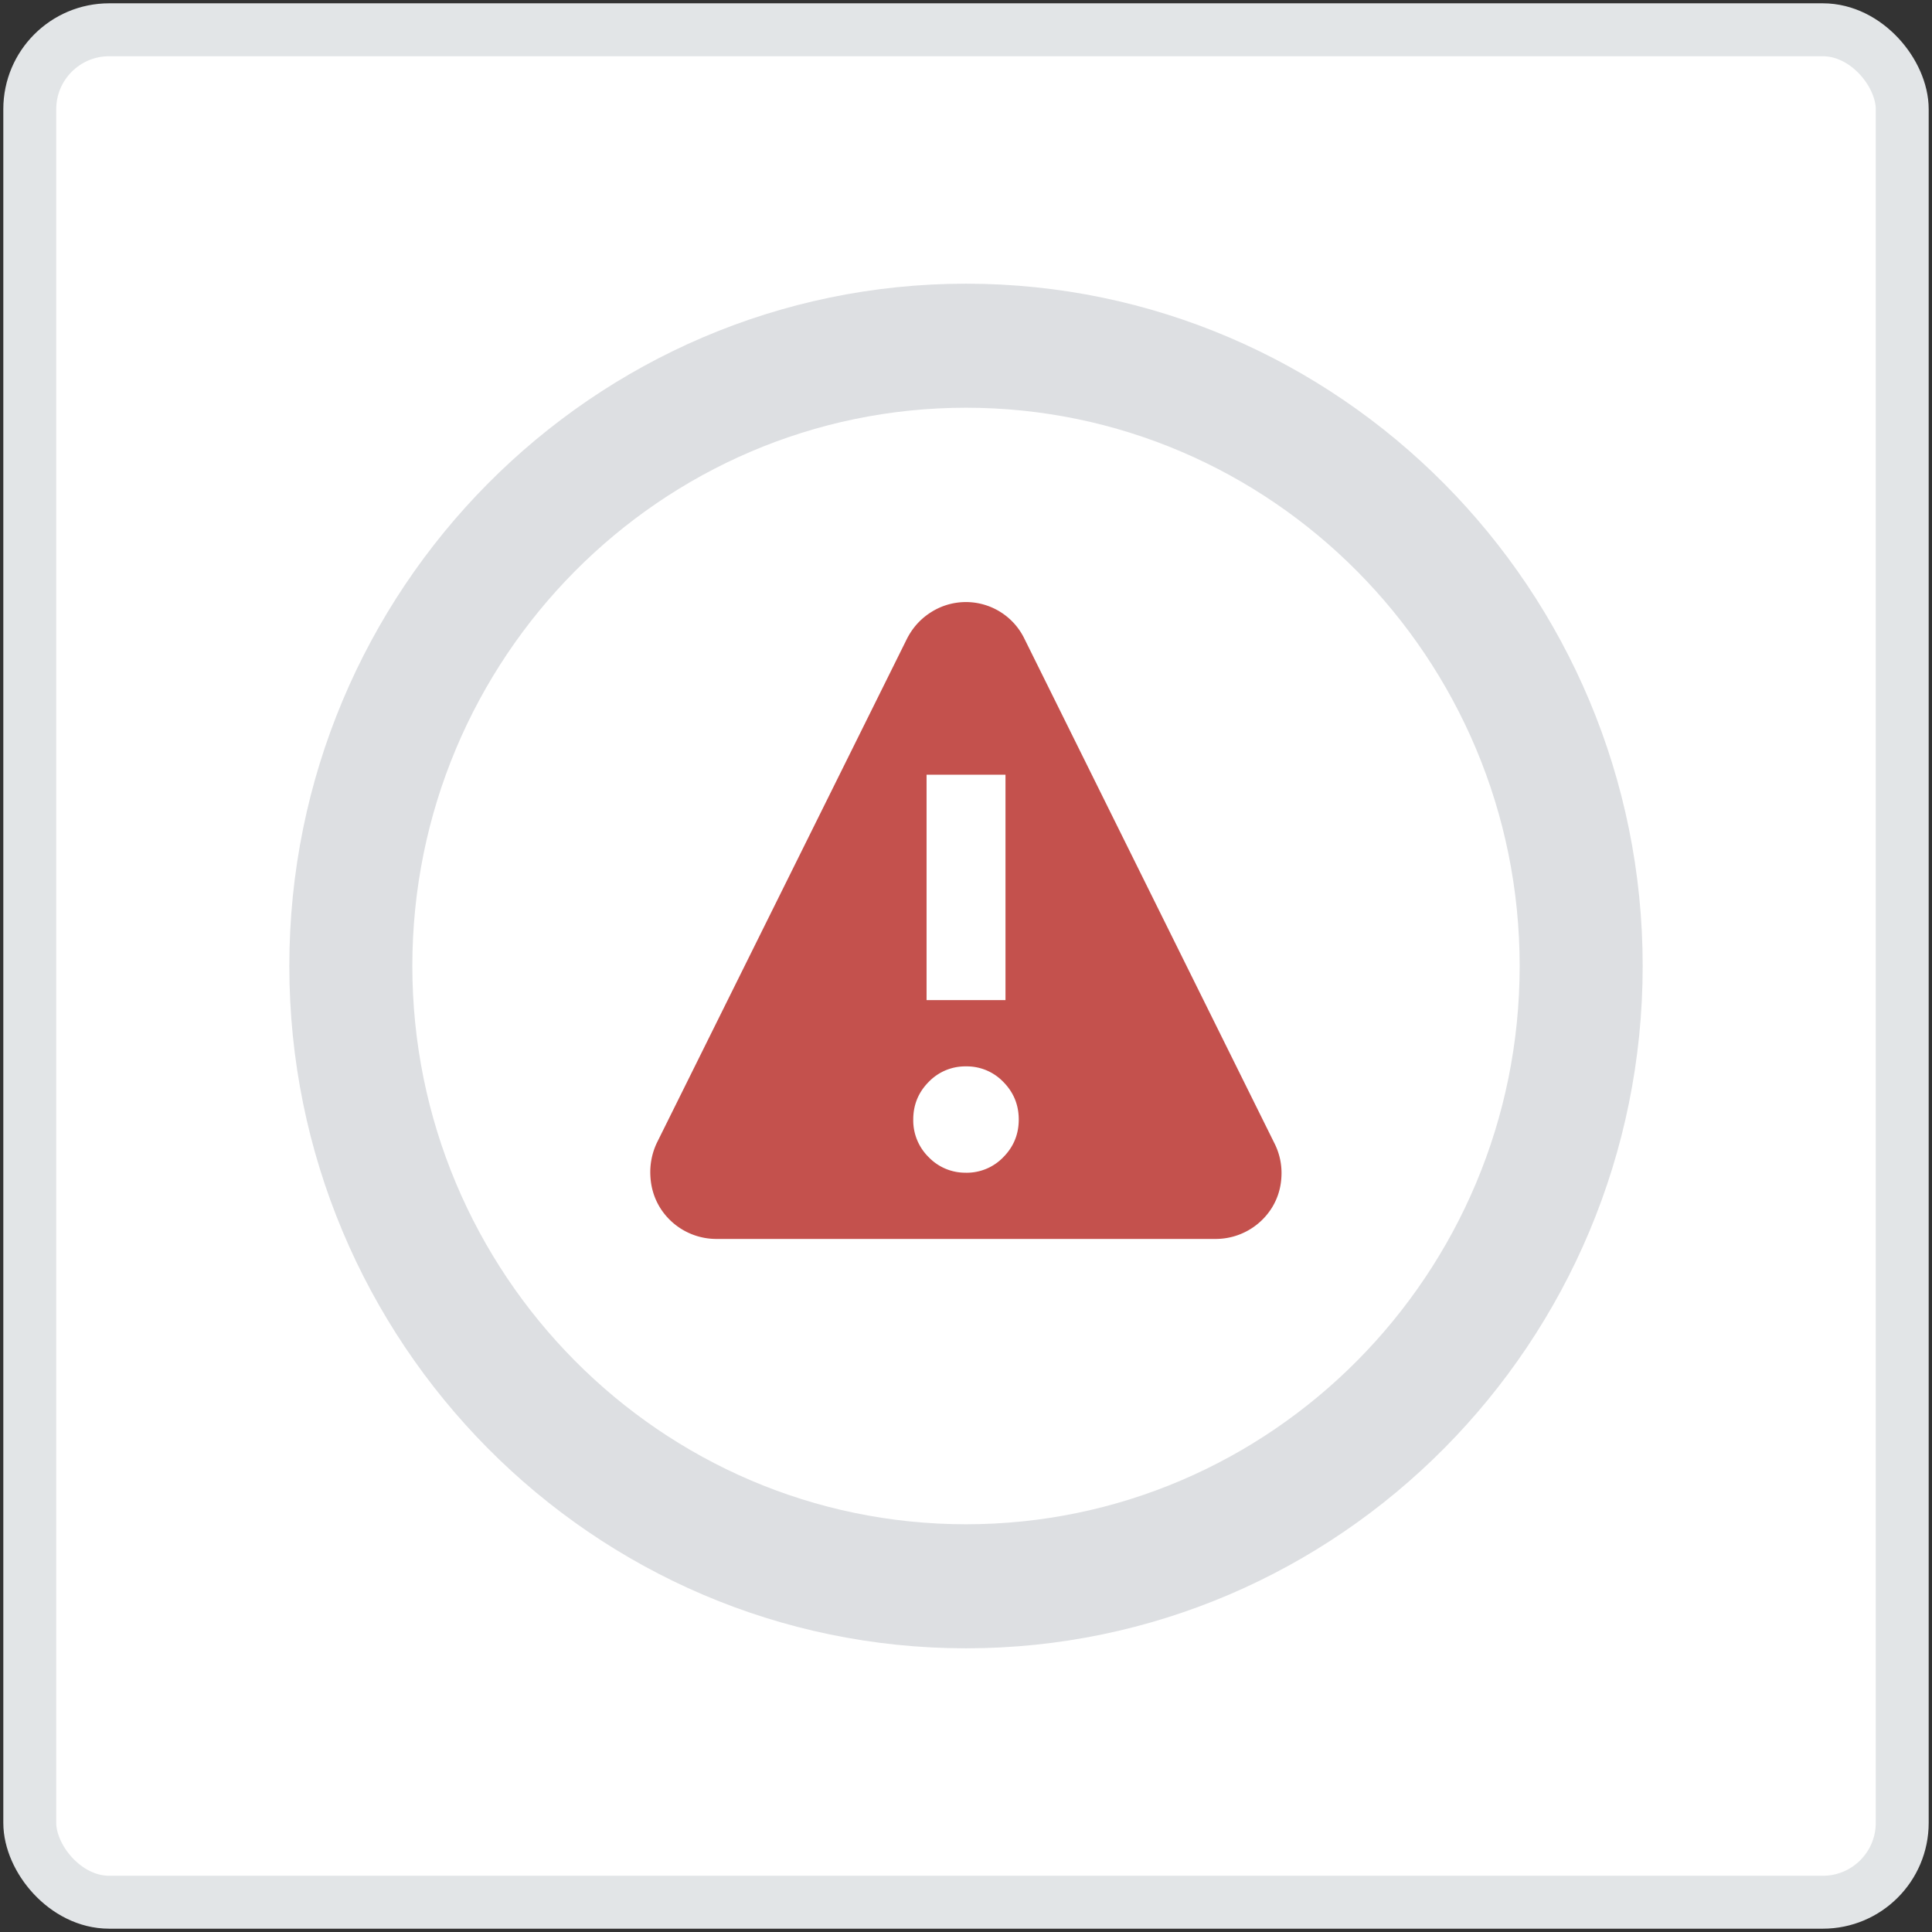 <svg width="73" height="73" xmlns="http://www.w3.org/2000/svg"><rect width="100%" height="100%" fill="#333333" stroke="none"/><g transform="translate(2 2)" fill="none" fill-rule="evenodd"><rect stroke="#E2E5E7" stroke-width="2" fill="#FFF" x="-.875" y="-.875" width="70.75" height="70.75" rx="3"/><g fill-rule="nonzero"><path d="M34.5 8.719C20.401 8.719 8.932 20.284 8.932 34.5S20.402 60.281 34.5 60.281c14.099 0 25.568-11.565 25.568-25.781S48.598 8.719 34.5 8.719zm0 46.875c-11.535 0-20.92-9.463-20.92-21.094 0-11.63 9.385-21.094 20.92-21.094 11.536 0 20.92 9.463 20.92 21.094 0 11.63-9.384 21.094-20.92 21.094z" fill="#DDDFE2"/><path d="M43.95 44.813a2.506 2.506 0 002.12-1.198c.218-.361.335-.759.35-1.193a2.48 2.48 0 00-.268-1.228l-9.438-19.046a2.456 2.456 0 00-3.525-1.022c-.4.25-.709.591-.926 1.022l-9.45 19.046a2.593 2.593 0 00-.239 1.228c.02.434.138.832.355 1.192a2.506 2.506 0 002.121 1.199h18.9zm-7.959-9.024H33.01v-8.518h2.982v8.518zM34.5 42.31a1.913 1.913 0 01-1.41-.587 1.945 1.945 0 01-.583-1.421c0-.556.195-1.03.583-1.422a1.913 1.913 0 011.41-.587 1.91 1.91 0 011.41.587c.388.392.583.866.583 1.422 0 .556-.195 1.03-.583 1.421a1.913 1.913 0 01-1.41.588z" fill="#C4514D"/></g></g></svg>